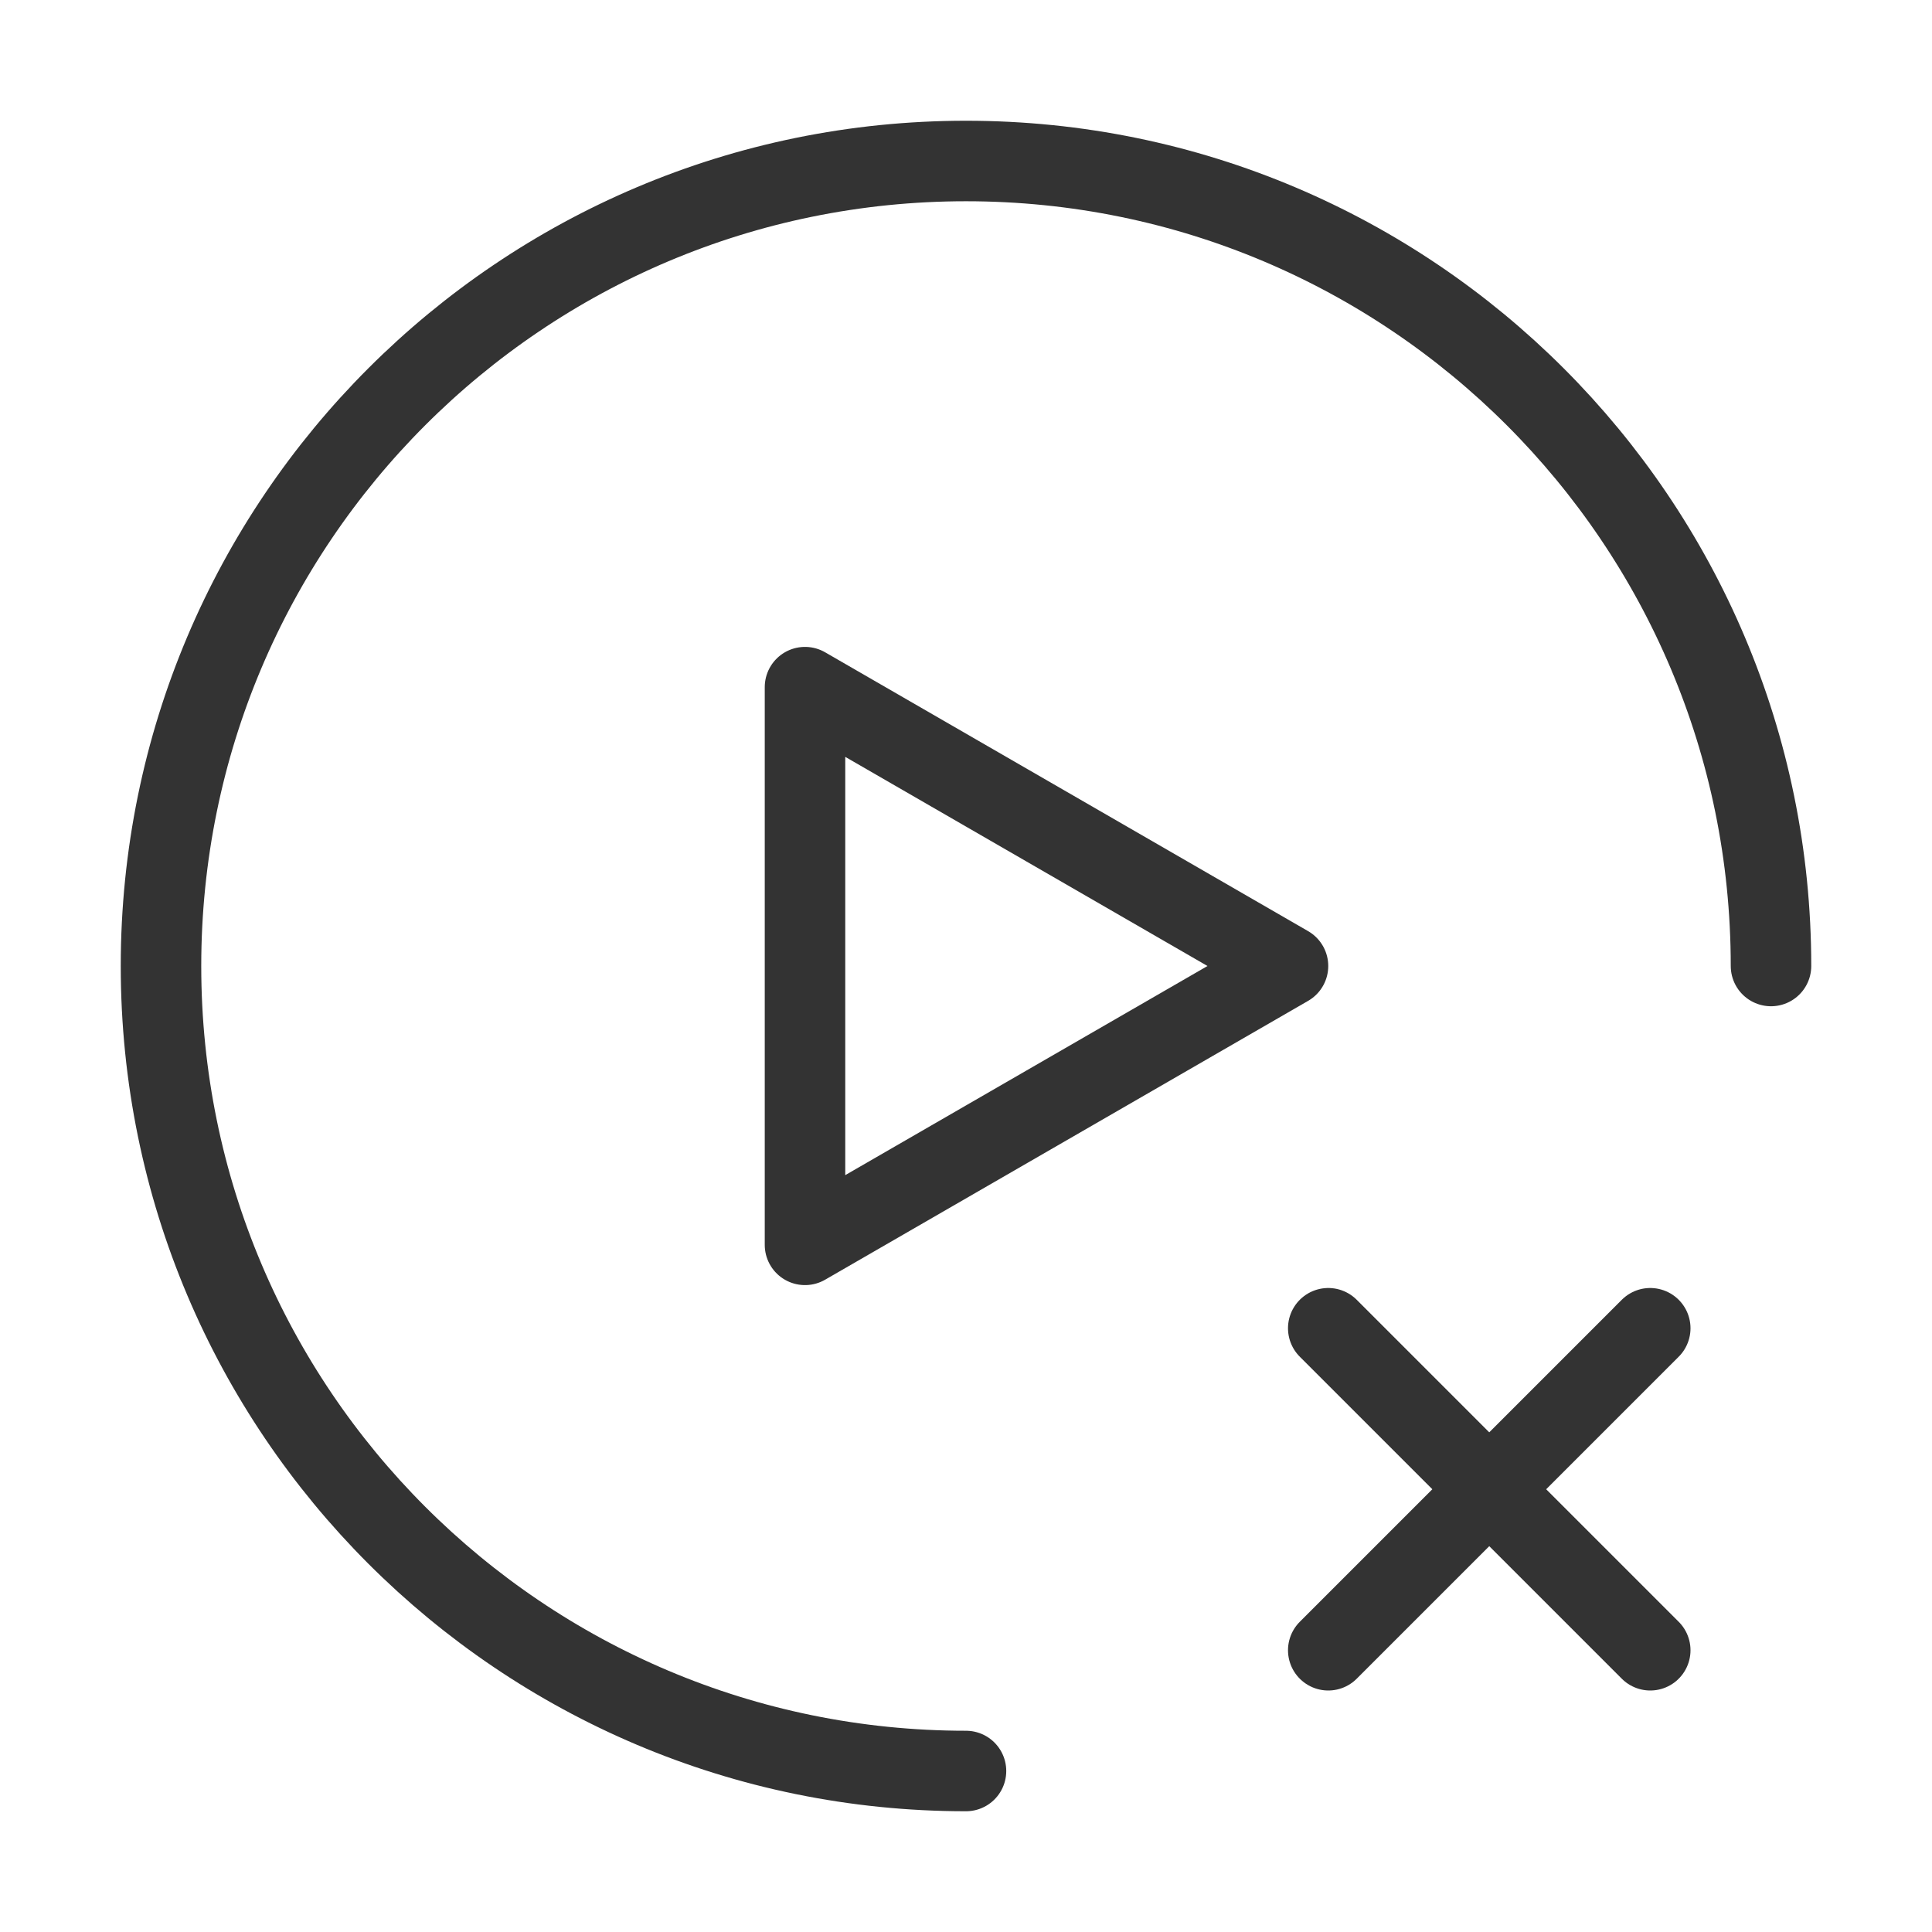 <?xml version="1.0" encoding="UTF-8"?><svg width="24" height="24" viewBox="0 0 48 48" fill="none" xmlns="http://www.w3.org/2000/svg"><path d="M24 44C12.954 44 4 35.046 4 24C4 12.954 12.954 4 24 4C35.046 4 44 12.954 44 24" stroke="#333" stroke-width="2" stroke-linecap="round" stroke-linejoin="round"/><path d="M33 33L41 41" stroke="#333" stroke-width="2" stroke-linecap="round" stroke-linejoin="round"/><path d="M41 33L33 41" stroke="#333" stroke-width="2" stroke-linecap="round" stroke-linejoin="round"/><path d="M20 24V17.072L26 20.536L32 24L26 27.464L20 30.928V24Z" fill="none" stroke="#333" stroke-width="2" stroke-linejoin="round"/></svg>